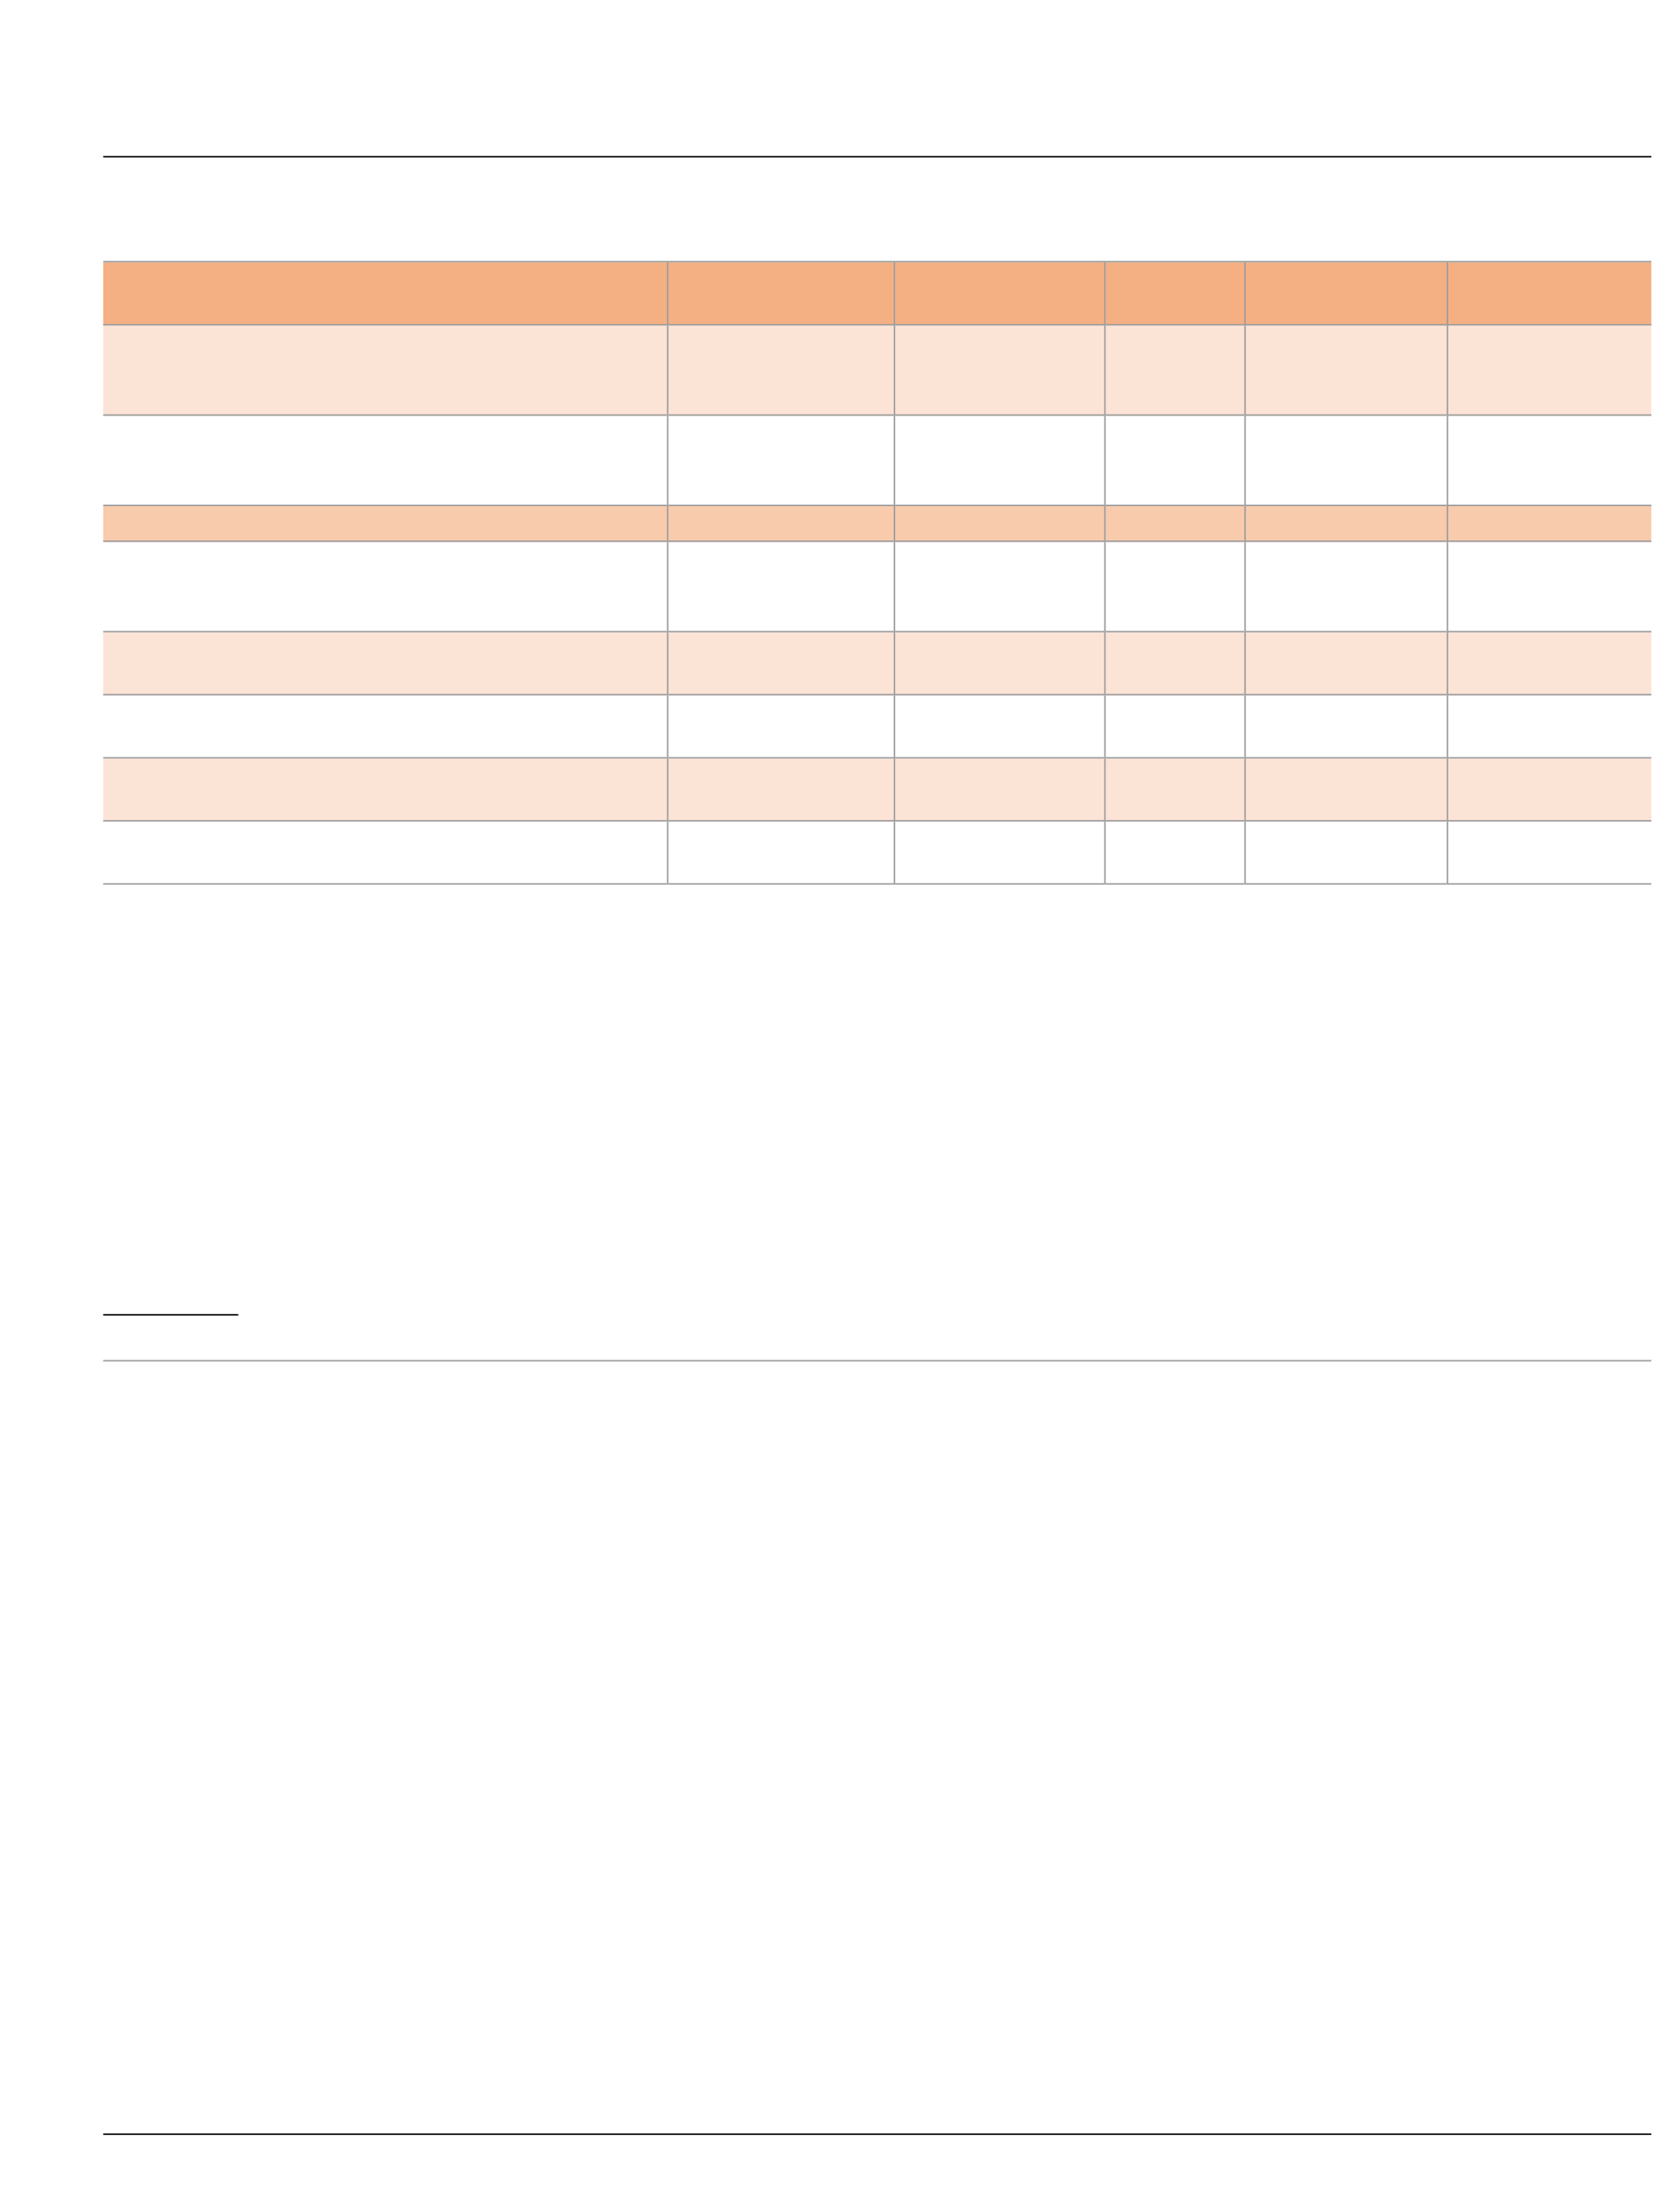 <?xml version="1.0" encoding="UTF-8"?>
<svg height="767.08" width="586.0" xmlns="http://www.w3.org/2000/svg">
 <g>
  <path style="fill:rgb(244,176,131);stroke:none;stroke-width:1.0;" d="M36.000 91.500 L233.140 91.500 L233.140 113.500 L36.000 113.500 "/>
  <path style="fill:rgb(244,176,131);stroke:none;stroke-width:1.0;" d="M233.140 91.500 L312.250 91.500 L312.250 113.500 L233.140 113.500 "/>
  <path style="fill:rgb(244,176,131);stroke:none;stroke-width:1.0;" d="M312.250 91.500 L385.670 91.500 L385.670 113.500 L312.250 113.500 "/>
  <path style="fill:rgb(244,176,131);stroke:none;stroke-width:1.0;" d="M385.670 91.500 L434.540 91.500 L434.540 113.500 L385.670 113.500 "/>
  <path style="fill:rgb(244,176,131);stroke:none;stroke-width:1.0;" d="M434.540 91.500 L505.120 91.500 L505.120 113.500 L434.540 113.500 "/>
  <path style="fill:rgb(244,176,131);stroke:none;stroke-width:1.0;" d="M505.120 91.500 L576.000 91.500 L576.000 113.500 L505.120 113.500 "/>
  <path style="fill:rgb(251,227,213);stroke:none;stroke-width:1.0;" d="M36.000 113.500 L233.140 113.500 L233.140 145.000 L36.000 145.000 "/>
  <path style="fill:rgb(251,227,213);stroke:none;stroke-width:1.0;" d="M233.140 113.500 L312.250 113.500 L312.250 145.000 L233.140 145.000 "/>
  <path style="fill:rgb(251,227,213);stroke:none;stroke-width:1.0;" d="M312.250 113.500 L385.670 113.500 L385.670 145.000 L312.250 145.000 "/>
  <path style="fill:rgb(251,227,213);stroke:none;stroke-width:1.0;" d="M385.670 113.500 L434.540 113.500 L434.540 145.000 L385.670 145.000 "/>
  <path style="fill:rgb(251,227,213);stroke:none;stroke-width:1.0;" d="M434.540 113.500 L505.120 113.500 L505.120 145.000 L434.540 145.000 "/>
  <path style="fill:rgb(251,227,213);stroke:none;stroke-width:1.0;" d="M505.120 113.500 L576.000 113.500 L576.000 145.000 L505.120 145.000 "/>
  <path style="fill:rgb(247,203,172);stroke:none;stroke-width:1.0;" d="M36.000 176.500 L233.140 176.500 L233.140 189.000 L36.000 189.000 "/>
  <path style="fill:rgb(247,203,172);stroke:none;stroke-width:1.0;" d="M233.140 176.500 L312.250 176.500 L312.250 189.000 L233.140 189.000 "/>
  <path style="fill:rgb(247,203,172);stroke:none;stroke-width:1.0;" d="M312.250 176.500 L385.670 176.500 L385.670 189.000 L312.250 189.000 "/>
  <path style="fill:rgb(247,203,172);stroke:none;stroke-width:1.0;" d="M385.670 176.500 L434.540 176.500 L434.540 189.000 L385.670 189.000 "/>
  <path style="fill:rgb(247,203,172);stroke:none;stroke-width:1.0;" d="M434.540 176.500 L505.120 176.500 L505.120 189.000 L434.540 189.000 "/>
  <path style="fill:rgb(247,203,172);stroke:none;stroke-width:1.0;" d="M505.120 176.500 L576.000 176.500 L576.000 189.000 L505.120 189.000 "/>
  <path style="fill:rgb(251,227,213);stroke:none;stroke-width:1.0;" d="M36.000 220.500 L233.140 220.500 L233.140 242.500 L36.000 242.500 "/>
  <path style="fill:rgb(251,227,213);stroke:none;stroke-width:1.0;" d="M233.140 220.500 L312.250 220.500 L312.250 242.500 L233.140 242.500 "/>
  <path style="fill:rgb(251,227,213);stroke:none;stroke-width:1.0;" d="M312.250 220.500 L385.670 220.500 L385.670 242.500 L312.250 242.500 "/>
  <path style="fill:rgb(251,227,213);stroke:none;stroke-width:1.0;" d="M385.670 220.500 L434.540 220.500 L434.540 242.500 L385.670 242.500 "/>
  <path style="fill:rgb(251,227,213);stroke:none;stroke-width:1.0;" d="M434.540 220.500 L505.120 220.500 L505.120 242.500 L434.540 242.500 "/>
  <path style="fill:rgb(251,227,213);stroke:none;stroke-width:1.0;" d="M505.120 220.500 L576.000 220.500 L576.000 242.500 L505.120 242.500 "/>
  <path style="fill:rgb(251,227,213);stroke:none;stroke-width:1.0;" d="M36.000 264.500 L233.140 264.500 L233.140 286.500 L36.000 286.500 "/>
  <path style="fill:rgb(251,227,213);stroke:none;stroke-width:1.0;" d="M233.140 264.500 L312.250 264.500 L312.250 286.500 L233.140 286.500 "/>
  <path style="fill:rgb(251,227,213);stroke:none;stroke-width:1.0;" d="M312.250 264.500 L385.670 264.500 L385.670 286.500 L312.250 286.500 "/>
  <path style="fill:rgb(251,227,213);stroke:none;stroke-width:1.0;" d="M385.670 264.500 L434.540 264.500 L434.540 286.500 L385.670 286.500 "/>
  <path style="fill:rgb(251,227,213);stroke:none;stroke-width:1.0;" d="M434.540 264.500 L505.120 264.500 L505.120 286.500 L434.540 286.500 "/>
  <path style="fill:rgb(251,227,213);stroke:none;stroke-width:1.0;" d="M505.120 264.500 L576.000 264.500 L576.000 286.500 L505.120 286.500 "/>
  <path style="fill:rgb(155,154,156);stroke:none;stroke-width:1.0;" d="M36.000 91.000 L576.000 91.000 L576.000 91.500 L36.000 91.500 "/>
  <path style="fill:rgb(155,154,156);stroke:none;stroke-width:1.0;" d="M233.140 91.500 L233.140 113.500 L232.640 113.500 L232.640 91.500 "/>
  <path style="fill:rgb(155,154,156);stroke:none;stroke-width:1.0;" d="M232.640 113.500 L36.000 113.500 L36.000 113.000 L232.640 113.000 "/>
  <path style="fill:rgb(155,154,156);stroke:none;stroke-width:1.0;" d="M312.250 91.500 L312.250 113.500 L311.750 113.500 L311.750 91.500 "/>
  <path style="fill:rgb(155,154,156);stroke:none;stroke-width:1.0;" d="M311.750 113.500 L233.140 113.500 L233.140 113.000 L311.750 113.000 "/>
  <path style="fill:rgb(155,154,156);stroke:none;stroke-width:1.0;" d="M385.670 91.500 L385.670 113.500 L385.170 113.500 L385.170 91.500 "/>
  <path style="fill:rgb(155,154,156);stroke:none;stroke-width:1.0;" d="M385.170 113.500 L312.250 113.500 L312.250 113.000 L385.170 113.000 "/>
  <path style="fill:rgb(155,154,156);stroke:none;stroke-width:1.0;" d="M434.540 91.500 L434.540 113.500 L434.040 113.500 L434.040 91.500 "/>
  <path style="fill:rgb(155,154,156);stroke:none;stroke-width:1.0;" d="M434.040 113.500 L385.670 113.500 L385.670 113.000 L434.040 113.000 "/>
  <path style="fill:rgb(155,154,156);stroke:none;stroke-width:1.0;" d="M505.120 91.500 L505.120 113.500 L504.620 113.500 L504.620 91.500 "/>
  <path style="fill:rgb(155,154,156);stroke:none;stroke-width:1.0;" d="M504.620 113.500 L434.540 113.500 L434.540 113.000 L504.620 113.000 "/>
  <path style="fill:rgb(155,154,156);stroke:none;stroke-width:1.0;" d="M576.000 113.500 L505.120 113.500 L505.120 113.000 L576.000 113.000 "/>
  <path style="fill:rgb(155,154,156);stroke:none;stroke-width:1.0;" d="M233.140 113.500 L233.140 145.000 L232.640 145.000 L232.640 113.500 "/>
  <path style="fill:rgb(155,154,156);stroke:none;stroke-width:1.0;" d="M232.640 145.000 L36.000 145.000 L36.000 144.500 L232.640 144.500 "/>
  <path style="fill:rgb(155,154,156);stroke:none;stroke-width:1.0;" d="M312.250 113.500 L312.250 145.000 L311.750 145.000 L311.750 113.500 "/>
  <path style="fill:rgb(155,154,156);stroke:none;stroke-width:1.0;" d="M311.750 145.000 L233.140 145.000 L233.140 144.500 L311.750 144.500 "/>
  <path style="fill:rgb(155,154,156);stroke:none;stroke-width:1.0;" d="M385.670 113.500 L385.670 145.000 L385.170 145.000 L385.170 113.500 "/>
  <path style="fill:rgb(155,154,156);stroke:none;stroke-width:1.0;" d="M385.170 145.000 L312.250 145.000 L312.250 144.500 L385.170 144.500 "/>
  <path style="fill:rgb(155,154,156);stroke:none;stroke-width:1.0;" d="M434.540 113.500 L434.540 145.000 L434.040 145.000 L434.040 113.500 "/>
  <path style="fill:rgb(155,154,156);stroke:none;stroke-width:1.0;" d="M434.040 145.000 L385.670 145.000 L385.670 144.500 L434.040 144.500 "/>
  <path style="fill:rgb(155,154,156);stroke:none;stroke-width:1.0;" d="M505.120 113.500 L505.120 145.000 L504.620 145.000 L504.620 113.500 "/>
  <path style="fill:rgb(155,154,156);stroke:none;stroke-width:1.0;" d="M504.620 145.000 L434.540 145.000 L434.540 144.500 L504.620 144.500 "/>
  <path style="fill:rgb(155,154,156);stroke:none;stroke-width:1.0;" d="M576.000 145.000 L505.120 145.000 L505.120 144.500 L576.000 144.500 "/>
  <path style="fill:rgb(155,154,156);stroke:none;stroke-width:1.0;" d="M233.140 145.000 L233.140 176.500 L232.640 176.500 L232.640 145.000 "/>
  <path style="fill:rgb(155,154,156);stroke:none;stroke-width:1.0;" d="M232.640 176.500 L36.000 176.500 L36.000 176.000 L232.640 176.000 "/>
  <path style="fill:rgb(155,154,156);stroke:none;stroke-width:1.0;" d="M312.250 145.000 L312.250 176.500 L311.750 176.500 L311.750 145.000 "/>
  <path style="fill:rgb(155,154,156);stroke:none;stroke-width:1.0;" d="M311.750 176.500 L233.140 176.500 L233.140 176.000 L311.750 176.000 "/>
  <path style="fill:rgb(155,154,156);stroke:none;stroke-width:1.0;" d="M385.670 145.000 L385.670 176.500 L385.170 176.500 L385.170 145.000 "/>
  <path style="fill:rgb(155,154,156);stroke:none;stroke-width:1.0;" d="M385.170 176.500 L312.250 176.500 L312.250 176.000 L385.170 176.000 "/>
  <path style="fill:rgb(155,154,156);stroke:none;stroke-width:1.0;" d="M434.540 145.000 L434.540 176.500 L434.040 176.500 L434.040 145.000 "/>
  <path style="fill:rgb(155,154,156);stroke:none;stroke-width:1.0;" d="M434.040 176.500 L385.670 176.500 L385.670 176.000 L434.040 176.000 "/>
  <path style="fill:rgb(155,154,156);stroke:none;stroke-width:1.0;" d="M505.120 145.000 L505.120 176.500 L504.620 176.500 L504.620 145.000 "/>
  <path style="fill:rgb(155,154,156);stroke:none;stroke-width:1.0;" d="M504.620 176.500 L434.540 176.500 L434.540 176.000 L504.620 176.000 "/>
  <path style="fill:rgb(155,154,156);stroke:none;stroke-width:1.0;" d="M576.000 176.500 L505.120 176.500 L505.120 176.000 L576.000 176.000 "/>
  <path style="fill:rgb(155,154,156);stroke:none;stroke-width:1.0;" d="M233.140 176.500 L233.140 189.000 L232.640 189.000 L232.640 176.500 "/>
  <path style="fill:rgb(155,154,156);stroke:none;stroke-width:1.0;" d="M232.640 189.000 L36.000 189.000 L36.000 188.500 L232.640 188.500 "/>
  <path style="fill:rgb(155,154,156);stroke:none;stroke-width:1.0;" d="M312.250 176.500 L312.250 189.000 L311.750 189.000 L311.750 176.500 "/>
  <path style="fill:rgb(155,154,156);stroke:none;stroke-width:1.0;" d="M311.750 189.000 L233.140 189.000 L233.140 188.500 L311.750 188.500 "/>
  <path style="fill:rgb(155,154,156);stroke:none;stroke-width:1.0;" d="M385.670 176.500 L385.670 189.000 L385.170 189.000 L385.170 176.500 "/>
  <path style="fill:rgb(155,154,156);stroke:none;stroke-width:1.0;" d="M385.170 189.000 L312.250 189.000 L312.250 188.500 L385.170 188.500 "/>
  <path style="fill:rgb(155,154,156);stroke:none;stroke-width:1.0;" d="M434.540 176.500 L434.540 189.000 L434.040 189.000 L434.040 176.500 "/>
  <path style="fill:rgb(155,154,156);stroke:none;stroke-width:1.0;" d="M434.040 189.000 L385.670 189.000 L385.670 188.500 L434.040 188.500 "/>
  <path style="fill:rgb(155,154,156);stroke:none;stroke-width:1.0;" d="M505.120 176.500 L505.120 189.000 L504.620 189.000 L504.620 176.500 "/>
  <path style="fill:rgb(155,154,156);stroke:none;stroke-width:1.0;" d="M504.620 189.000 L434.540 189.000 L434.540 188.500 L504.620 188.500 "/>
  <path style="fill:rgb(155,154,156);stroke:none;stroke-width:1.0;" d="M576.000 189.000 L505.120 189.000 L505.120 188.500 L576.000 188.500 "/>
  <path style="fill:rgb(155,154,156);stroke:none;stroke-width:1.0;" d="M233.140 189.000 L233.140 220.500 L232.640 220.500 L232.640 189.000 "/>
  <path style="fill:rgb(155,154,156);stroke:none;stroke-width:1.0;" d="M232.640 220.500 L36.000 220.500 L36.000 220.000 L232.640 220.000 "/>
  <path style="fill:rgb(155,154,156);stroke:none;stroke-width:1.0;" d="M312.250 189.000 L312.250 220.500 L311.750 220.500 L311.750 189.000 "/>
  <path style="fill:rgb(155,154,156);stroke:none;stroke-width:1.0;" d="M311.750 220.500 L233.140 220.500 L233.140 220.000 L311.750 220.000 "/>
  <path style="fill:rgb(155,154,156);stroke:none;stroke-width:1.0;" d="M385.670 189.000 L385.670 220.500 L385.170 220.500 L385.170 189.000 "/>
  <path style="fill:rgb(155,154,156);stroke:none;stroke-width:1.0;" d="M385.170 220.500 L312.250 220.500 L312.250 220.000 L385.170 220.000 "/>
  <path style="fill:rgb(155,154,156);stroke:none;stroke-width:1.0;" d="M434.540 189.000 L434.540 220.500 L434.040 220.500 L434.040 189.000 "/>
  <path style="fill:rgb(155,154,156);stroke:none;stroke-width:1.0;" d="M434.040 220.500 L385.670 220.500 L385.670 220.000 L434.040 220.000 "/>
  <path style="fill:rgb(155,154,156);stroke:none;stroke-width:1.0;" d="M505.120 189.000 L505.120 220.500 L504.620 220.500 L504.620 189.000 "/>
  <path style="fill:rgb(155,154,156);stroke:none;stroke-width:1.0;" d="M504.620 220.500 L434.540 220.500 L434.540 220.000 L504.620 220.000 "/>
  <path style="fill:rgb(155,154,156);stroke:none;stroke-width:1.0;" d="M576.000 220.500 L505.120 220.500 L505.120 220.000 L576.000 220.000 "/>
  <path style="fill:rgb(155,154,156);stroke:none;stroke-width:1.0;" d="M233.140 220.500 L233.140 242.500 L232.640 242.500 L232.640 220.500 "/>
  <path style="fill:rgb(155,154,156);stroke:none;stroke-width:1.0;" d="M232.640 242.500 L36.000 242.500 L36.000 242.000 L232.640 242.000 "/>
  <path style="fill:rgb(155,154,156);stroke:none;stroke-width:1.0;" d="M312.250 220.500 L312.250 242.500 L311.750 242.500 L311.750 220.500 "/>
  <path style="fill:rgb(155,154,156);stroke:none;stroke-width:1.0;" d="M311.750 242.500 L233.140 242.500 L233.140 242.000 L311.750 242.000 "/>
  <path style="fill:rgb(155,154,156);stroke:none;stroke-width:1.0;" d="M385.670 220.500 L385.670 242.500 L385.170 242.500 L385.170 220.500 "/>
  <path style="fill:rgb(155,154,156);stroke:none;stroke-width:1.0;" d="M385.170 242.500 L312.250 242.500 L312.250 242.000 L385.170 242.000 "/>
  <path style="fill:rgb(155,154,156);stroke:none;stroke-width:1.0;" d="M434.540 220.500 L434.540 242.500 L434.040 242.500 L434.040 220.500 "/>
  <path style="fill:rgb(155,154,156);stroke:none;stroke-width:1.0;" d="M434.040 242.500 L385.670 242.500 L385.670 242.000 L434.040 242.000 "/>
  <path style="fill:rgb(155,154,156);stroke:none;stroke-width:1.0;" d="M505.120 220.500 L505.120 242.500 L504.620 242.500 L504.620 220.500 "/>
  <path style="fill:rgb(155,154,156);stroke:none;stroke-width:1.0;" d="M504.620 242.500 L434.540 242.500 L434.540 242.000 L504.620 242.000 "/>
  <path style="fill:rgb(155,154,156);stroke:none;stroke-width:1.0;" d="M576.000 242.500 L505.120 242.500 L505.120 242.000 L576.000 242.000 "/>
  <path style="fill:rgb(155,154,156);stroke:none;stroke-width:1.0;" d="M233.140 242.500 L233.140 264.500 L232.640 264.500 L232.640 242.500 "/>
  <path style="fill:rgb(155,154,156);stroke:none;stroke-width:1.0;" d="M232.640 264.500 L36.000 264.500 L36.000 264.000 L232.640 264.000 "/>
  <path style="fill:rgb(155,154,156);stroke:none;stroke-width:1.0;" d="M312.250 242.500 L312.250 264.500 L311.750 264.500 L311.750 242.500 "/>
  <path style="fill:rgb(155,154,156);stroke:none;stroke-width:1.0;" d="M311.750 264.500 L233.140 264.500 L233.140 264.000 L311.750 264.000 "/>
  <path style="fill:rgb(155,154,156);stroke:none;stroke-width:1.0;" d="M385.670 242.500 L385.670 264.500 L385.170 264.500 L385.170 242.500 "/>
  <path style="fill:rgb(155,154,156);stroke:none;stroke-width:1.0;" d="M385.170 264.500 L312.250 264.500 L312.250 264.000 L385.170 264.000 "/>
  <path style="fill:rgb(155,154,156);stroke:none;stroke-width:1.0;" d="M434.540 242.500 L434.540 264.500 L434.040 264.500 L434.040 242.500 "/>
  <path style="fill:rgb(155,154,156);stroke:none;stroke-width:1.0;" d="M434.040 264.500 L385.670 264.500 L385.670 264.000 L434.040 264.000 "/>
  <path style="fill:rgb(155,154,156);stroke:none;stroke-width:1.0;" d="M505.120 242.500 L505.120 264.500 L504.620 264.500 L504.620 242.500 "/>
  <path style="fill:rgb(155,154,156);stroke:none;stroke-width:1.0;" d="M504.620 264.500 L434.540 264.500 L434.540 264.000 L504.620 264.000 "/>
  <path style="fill:rgb(155,154,156);stroke:none;stroke-width:1.0;" d="M576.000 264.500 L505.120 264.500 L505.120 264.000 L576.000 264.000 "/>
  <path style="fill:rgb(155,154,156);stroke:none;stroke-width:1.0;" d="M233.140 264.500 L233.140 286.500 L232.640 286.500 L232.640 264.500 "/>
  <path style="fill:rgb(155,154,156);stroke:none;stroke-width:1.0;" d="M232.640 286.500 L36.000 286.500 L36.000 286.000 L232.640 286.000 "/>
  <path style="fill:rgb(155,154,156);stroke:none;stroke-width:1.0;" d="M312.250 264.500 L312.250 286.500 L311.750 286.500 L311.750 264.500 "/>
  <path style="fill:rgb(155,154,156);stroke:none;stroke-width:1.0;" d="M311.750 286.500 L233.140 286.500 L233.140 286.000 L311.750 286.000 "/>
  <path style="fill:rgb(155,154,156);stroke:none;stroke-width:1.0;" d="M385.670 264.500 L385.670 286.500 L385.170 286.500 L385.170 264.500 "/>
  <path style="fill:rgb(155,154,156);stroke:none;stroke-width:1.0;" d="M385.170 286.500 L312.250 286.500 L312.250 286.000 L385.170 286.000 "/>
  <path style="fill:rgb(155,154,156);stroke:none;stroke-width:1.0;" d="M434.540 264.500 L434.540 286.500 L434.040 286.500 L434.040 264.500 "/>
  <path style="fill:rgb(155,154,156);stroke:none;stroke-width:1.0;" d="M434.040 286.500 L385.670 286.500 L385.670 286.000 L434.040 286.000 "/>
  <path style="fill:rgb(155,154,156);stroke:none;stroke-width:1.0;" d="M505.120 264.500 L505.120 286.500 L504.620 286.500 L504.620 264.500 "/>
  <path style="fill:rgb(155,154,156);stroke:none;stroke-width:1.0;" d="M504.620 286.500 L434.540 286.500 L434.540 286.000 L504.620 286.000 "/>
  <path style="fill:rgb(155,154,156);stroke:none;stroke-width:1.0;" d="M576.000 286.500 L505.120 286.500 L505.120 286.000 L576.000 286.000 "/>
  <path style="fill:rgb(155,154,156);stroke:none;stroke-width:1.0;" d="M233.140 286.500 L233.140 308.500 L232.640 308.500 L232.640 286.500 "/>
  <path style="fill:rgb(155,154,156);stroke:none;stroke-width:1.0;" d="M232.640 308.500 L36.000 308.500 L36.000 308.000 L232.640 308.000 "/>
  <path style="fill:rgb(155,154,156);stroke:none;stroke-width:1.0;" d="M312.250 286.500 L312.250 308.500 L311.750 308.500 L311.750 286.500 "/>
  <path style="fill:rgb(155,154,156);stroke:none;stroke-width:1.0;" d="M311.750 308.500 L233.140 308.500 L233.140 308.000 L311.750 308.000 "/>
  <path style="fill:rgb(155,154,156);stroke:none;stroke-width:1.0;" d="M385.670 286.500 L385.670 308.500 L385.170 308.500 L385.170 286.500 "/>
  <path style="fill:rgb(155,154,156);stroke:none;stroke-width:1.0;" d="M385.170 308.500 L312.250 308.500 L312.250 308.000 L385.170 308.000 "/>
  <path style="fill:rgb(155,154,156);stroke:none;stroke-width:1.0;" d="M434.540 286.500 L434.540 308.500 L434.040 308.500 L434.040 286.500 "/>
  <path style="fill:rgb(155,154,156);stroke:none;stroke-width:1.0;" d="M434.040 308.500 L385.670 308.500 L385.670 308.000 L434.040 308.000 "/>
  <path style="fill:rgb(155,154,156);stroke:none;stroke-width:1.0;" d="M505.120 286.500 L505.120 308.500 L504.620 308.500 L504.620 286.500 "/>
  <path style="fill:rgb(155,154,156);stroke:none;stroke-width:1.0;" d="M504.620 308.500 L434.540 308.500 L434.540 308.000 L504.620 308.000 "/>
  <path style="fill:rgb(155,154,156);stroke:none;stroke-width:1.0;" d="M576.000 308.500 L505.120 308.500 L505.120 308.000 L576.000 308.000 "/>
  <path style="fill:rgb(155,154,156);stroke:none;stroke-width:1.0;" d="M576.000 474.770 L36.000 474.770 L36.000 474.270 L576.000 474.270 "/>
  <path style="fill:rgb(59,90,166);stroke:none;stroke-width:1.0;" d="M373.660 325.300 L417.880 325.300 Z"/>
  <path style="fill:rgb(0,0,0);stroke:none;stroke-width:1.0;" d="M36.000 458.250 L83.110 458.250 L83.110 458.760 L36.000 458.760 "/>
  <path style="fill:rgb(59,90,166);stroke:none;stroke-width:1.0;" d="M36.000 487.840 L186.750 487.840 Z"/>
  <path style="fill:rgb(0,0,0);stroke:none;stroke-width:1.0;" d="M576.000 54.900 L36.000 54.900 L36.000 54.400 L576.000 54.400 "/>
  <path style="fill:rgb(0,0,0);stroke:none;stroke-width:1.0;" d="M36.000 744.000 L576.000 744.000 L576.000 744.500 L36.000 744.500 "/>
  <path style="fill:rgb(59,90,166);stroke:none;stroke-width:1.0;" d="M81.580 757.080 L237.880 757.080 Z"/>
 </g>
</svg>
